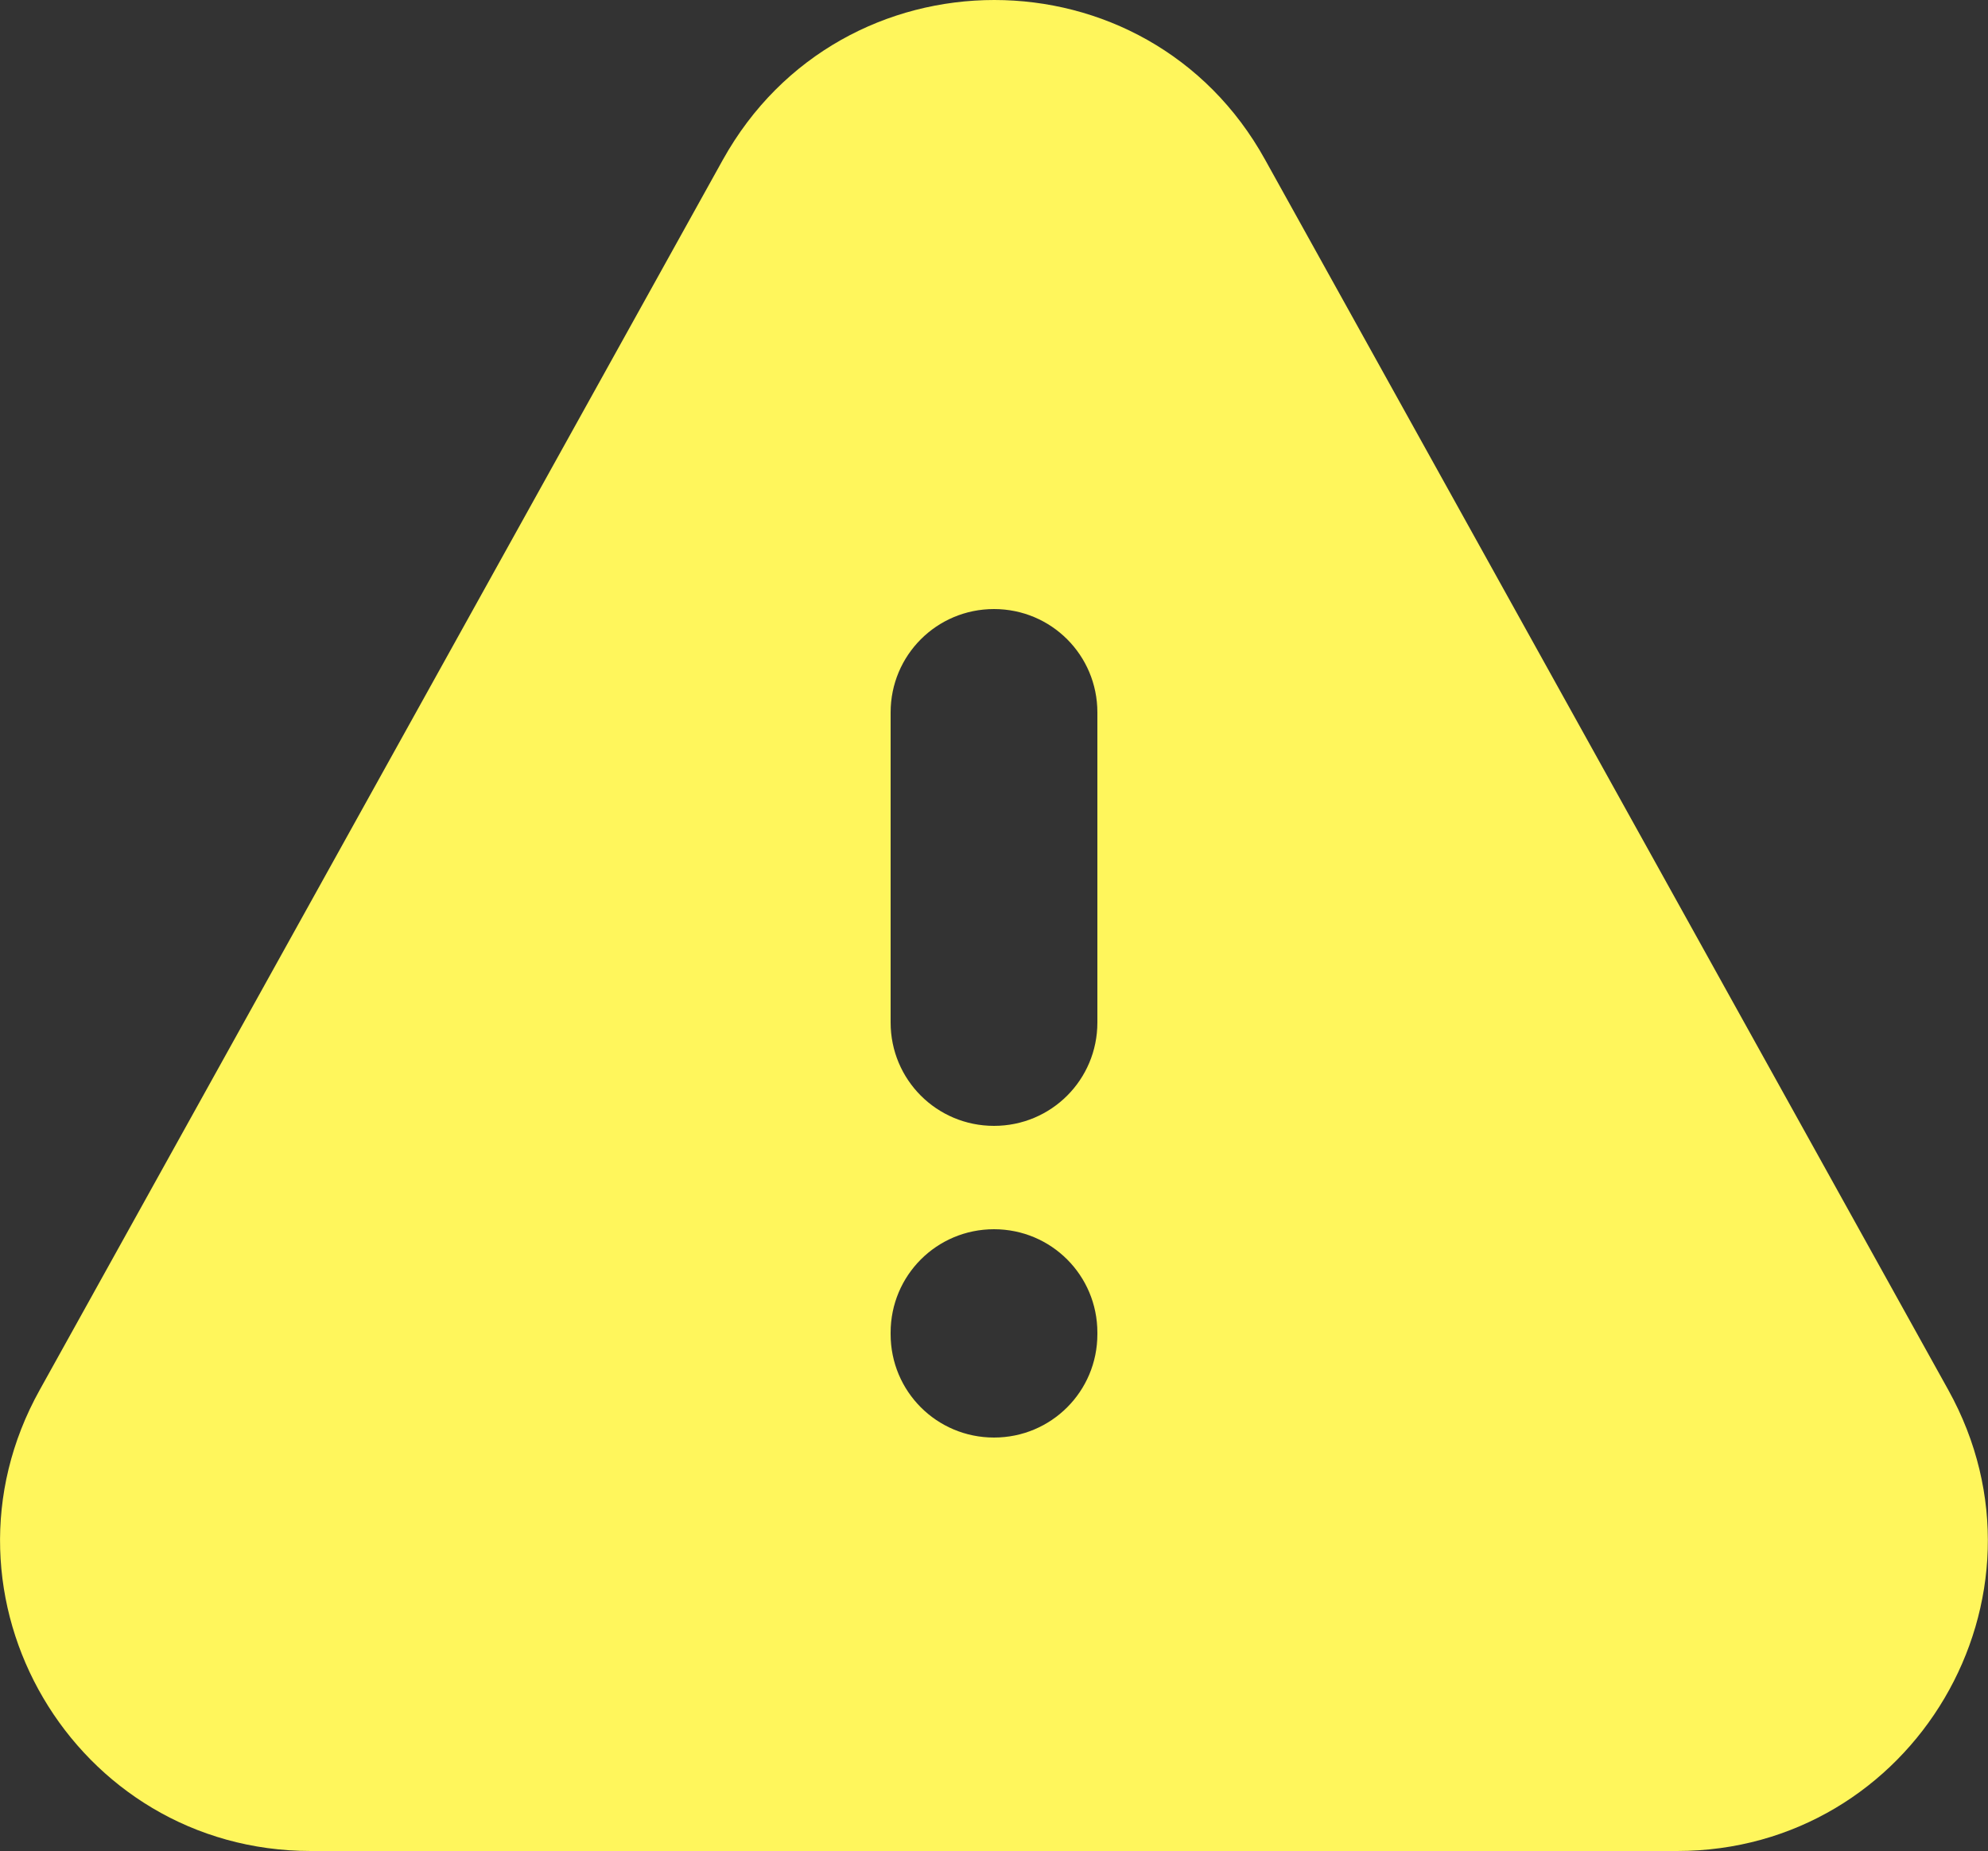<?xml version="1.0" encoding="utf-8"?>
<!-- Generator: Adobe Illustrator 25.4.1, SVG Export Plug-In . SVG Version: 6.00 Build 0)  -->
<svg version="1.1" id="Capa_1" xmlns="http://www.w3.org/2000/svg" xmlns:xlink="http://www.w3.org/1999/xlink" x="0px" y="0px"
	 viewBox="0 0 250 232.8" style="enable-background:new 0 0 250 232.8;" xml:space="preserve">
<rect x="0" y="0" width="250" height="232.8" fill="#333333" stroke="none"/>
<style type="text/css">
	.st0{fill-rule:evenodd;clip-rule:evenodd;fill:#FFF65C;}
</style>
<path class="st0" d="M112,128.6c0,7.2,5.8,13,13,13s13-5.8,13-13V89.6c0-7.2-5.8-13-13-13s-13,5.8-13,13V128.6z M138,167.6
	c0-7.2-5.8-13-13-13c-7.2,0-13,5.8-13,13v0.2c0,7.2,5.8,13,13,13c7.2,0,13-5.8,13-13V167.6z M90.9,20.1c14.9-26.8,53.4-26.8,68.2,0
	L245,174.8c14.5,26.1-4.4,58-34.1,58H39.1c-29.8,0-48.6-32-34.1-58L90.9,20.1z"/>
</svg>
